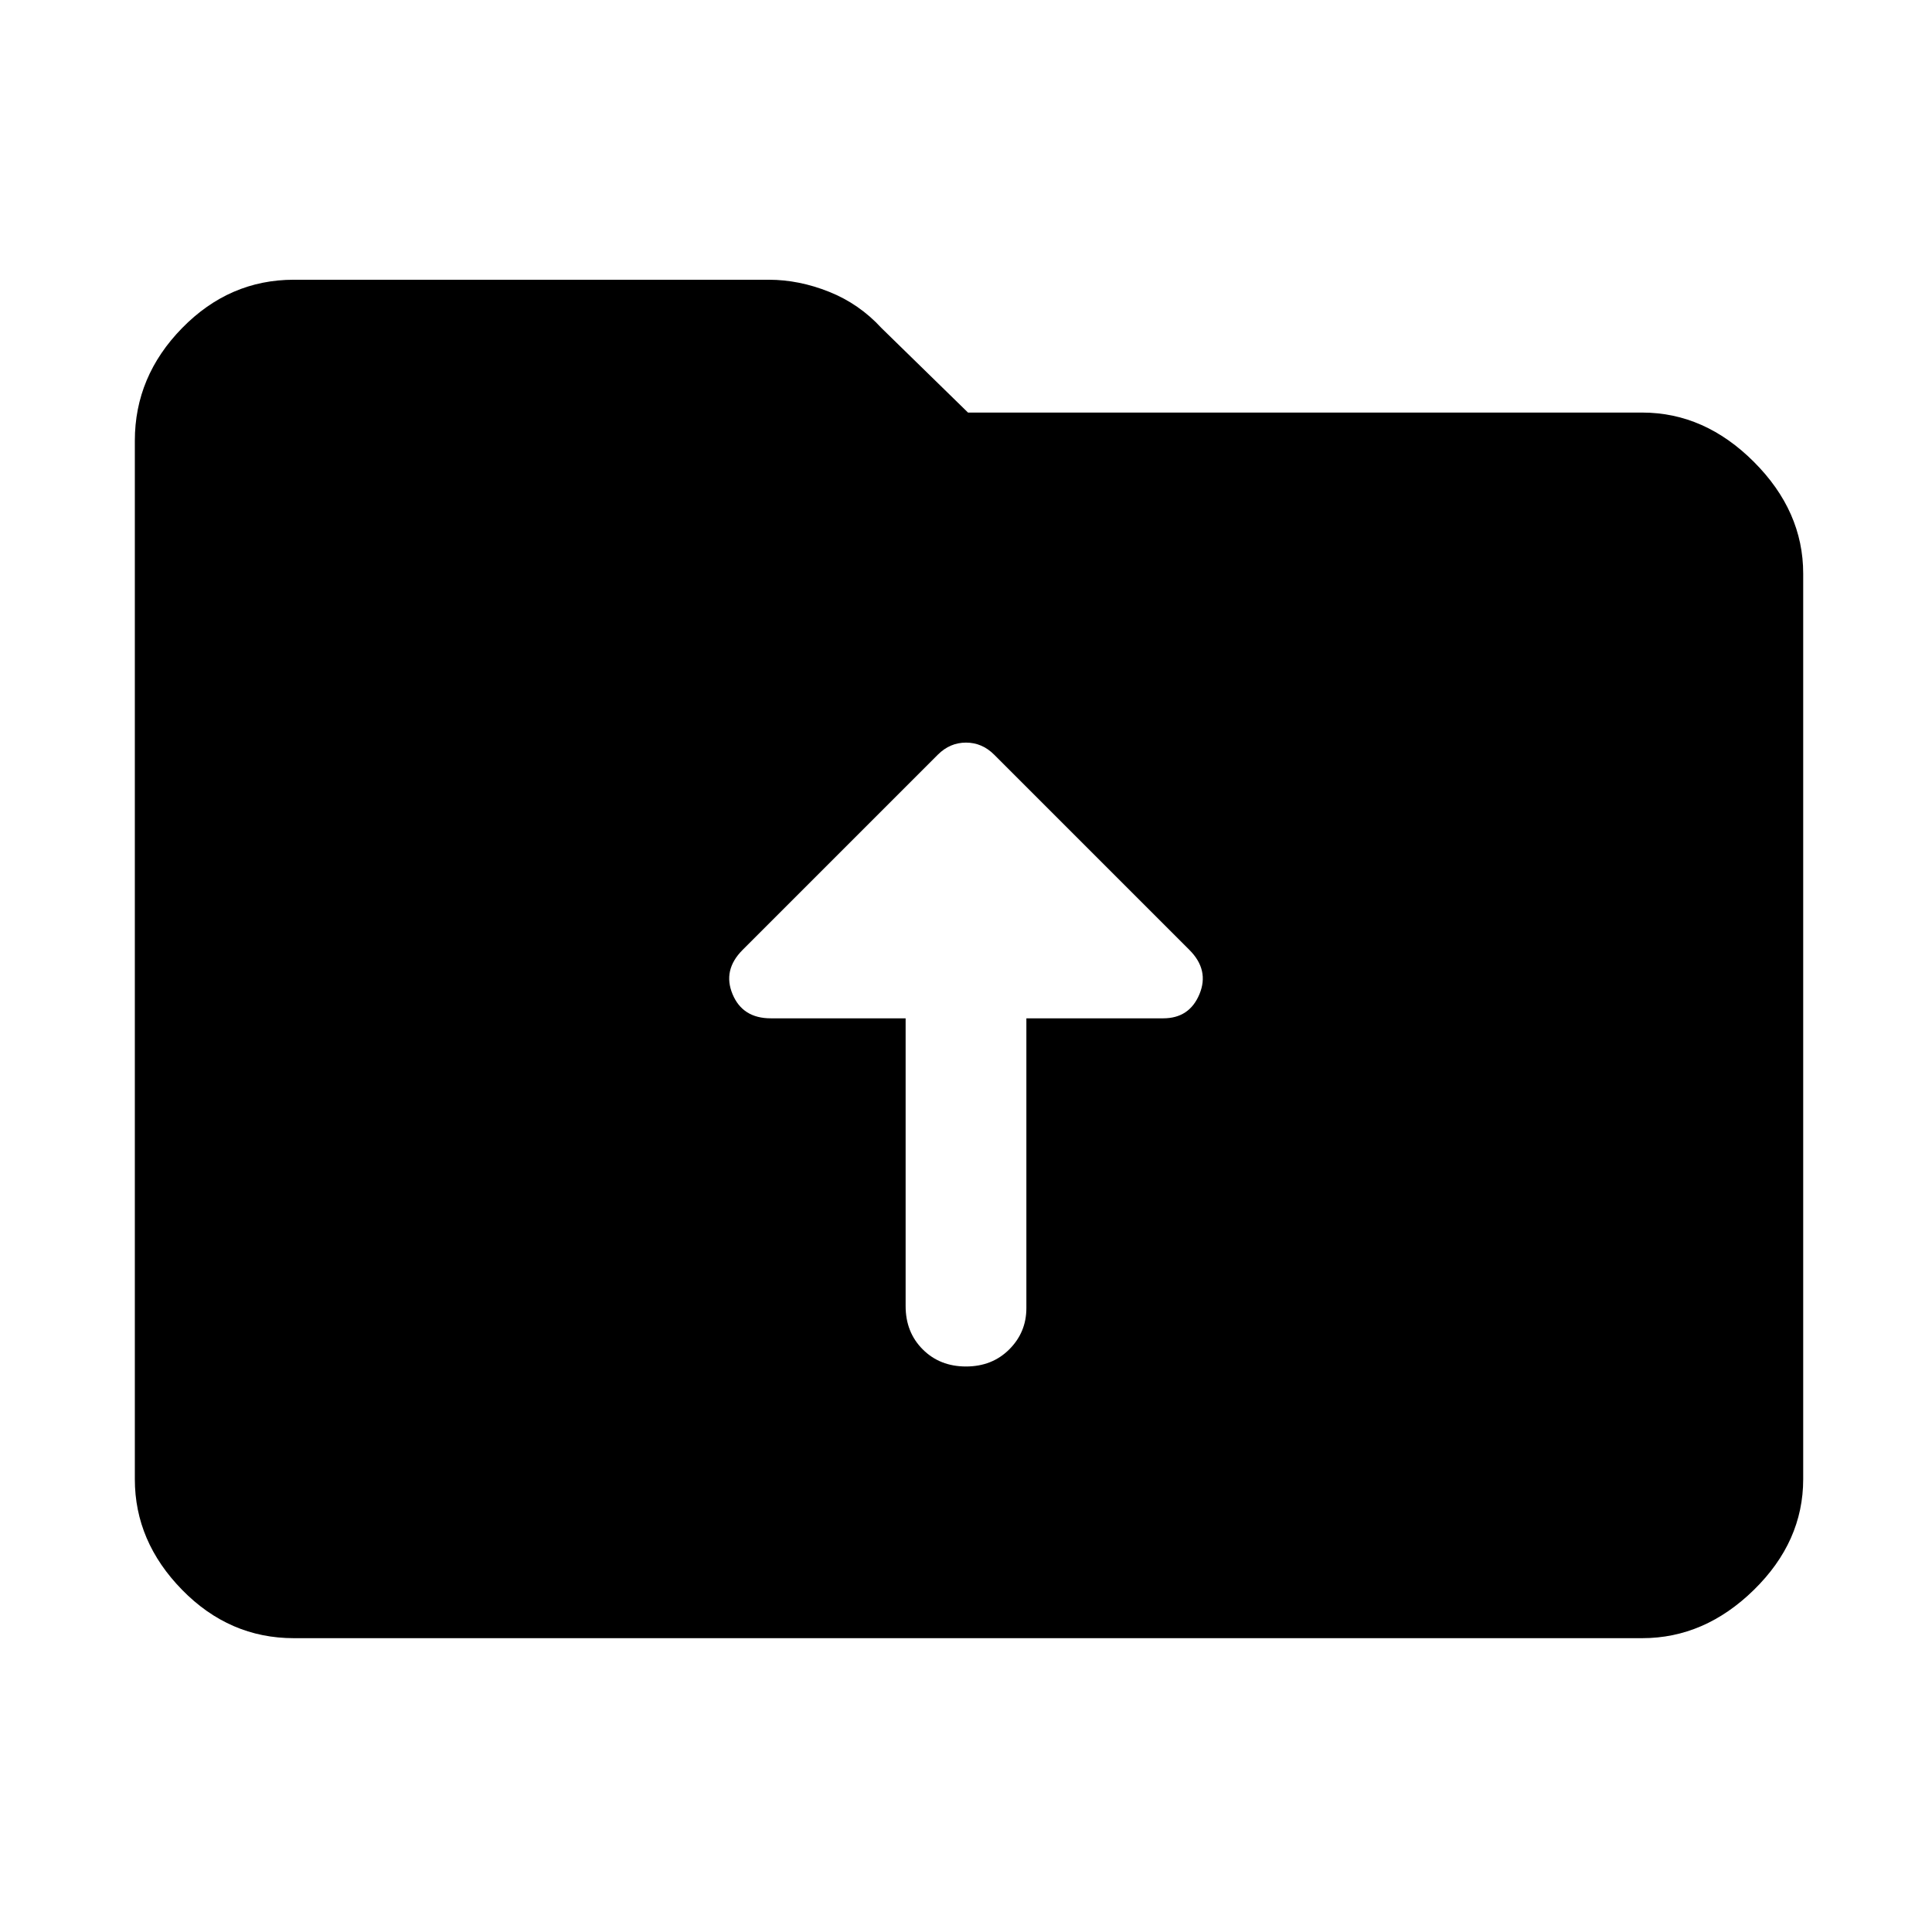 <svg xmlns="http://www.w3.org/2000/svg" width="48" height="48"><path d="M22.5 32.45q0 .65.425 1.075.425.425 1.075.425.65 0 1.075-.425.425-.425.425-1.025v-7.2h3.4q.65 0 .9-.6t-.25-1.1l-4.85-4.85q-.3-.3-.7-.3-.4 0-.7.3l-4.85 4.85q-.5.5-.25 1.1.25.6.95.6h3.35zM7.3 40.7q-1.6 0-2.775-1.2-1.175-1.2-1.175-2.75v-25.8q0-1.6 1.175-2.8Q5.7 6.95 7.3 6.95h11.8q.75 0 1.5.3t1.3.9l2.15 2.1H40.8q1.55 0 2.775 1.225Q44.8 12.7 44.8 14.25v22.5q0 1.55-1.225 2.75T40.8 40.7z"/></svg>